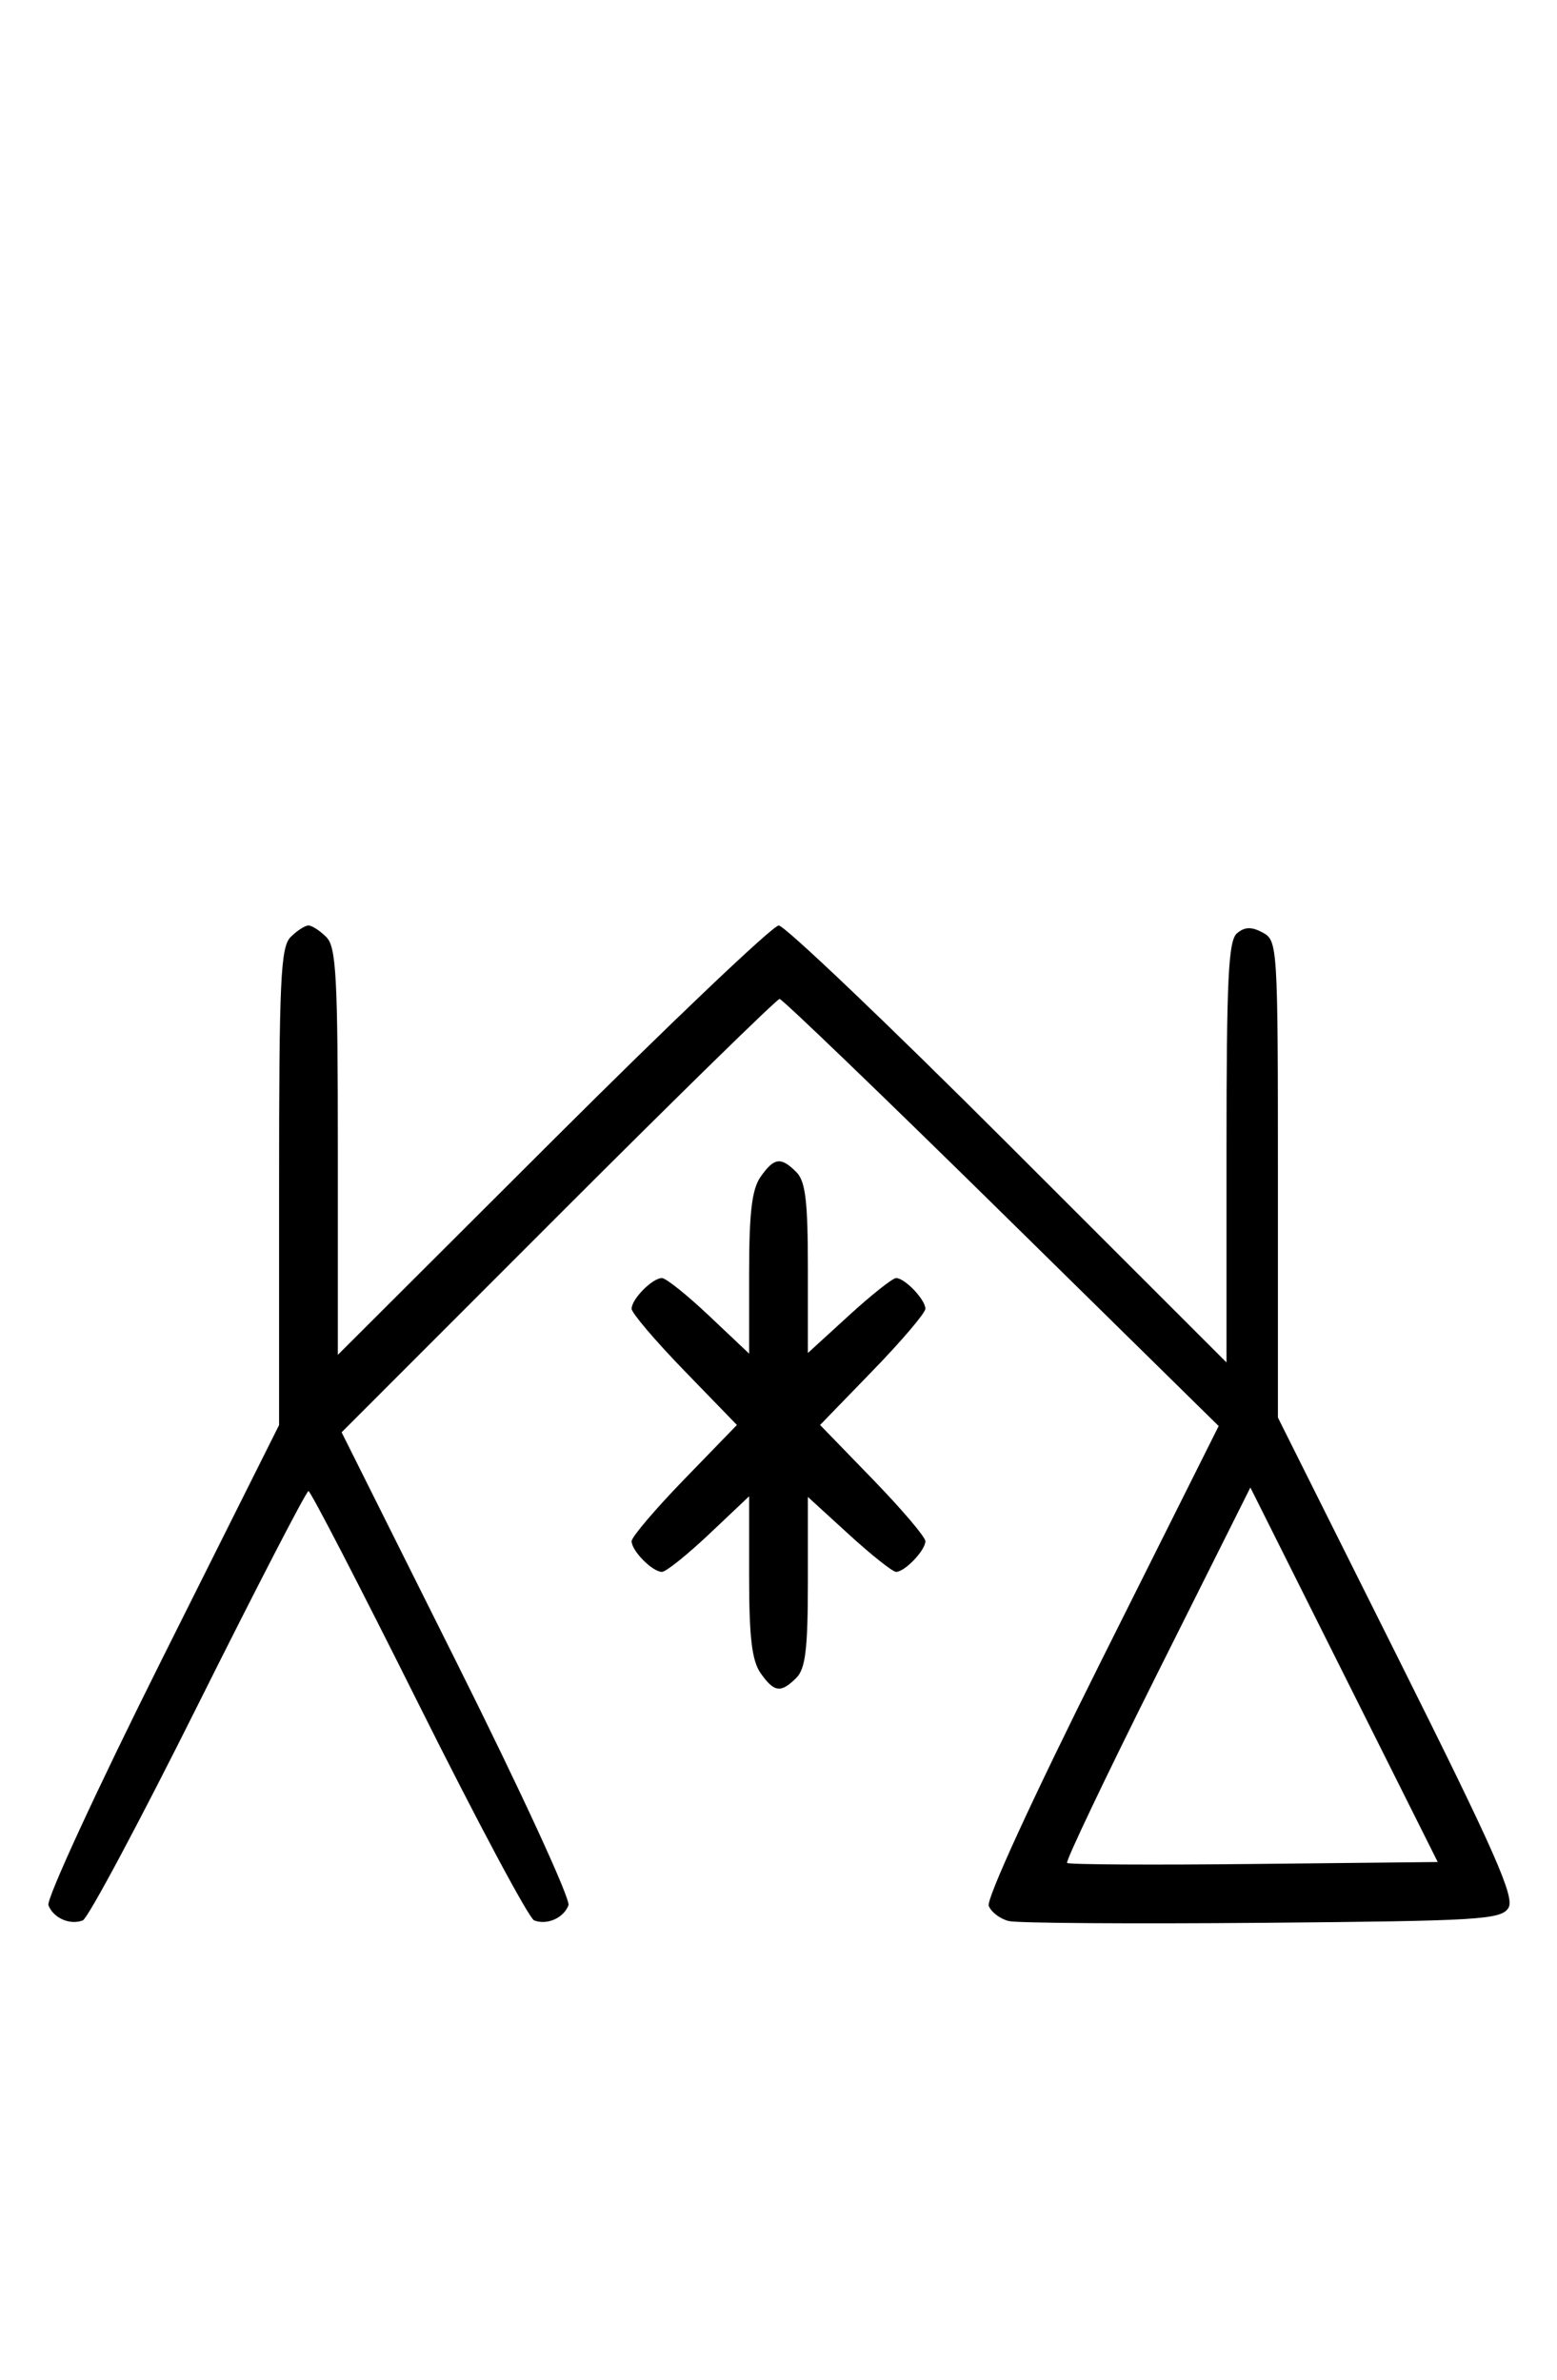 <svg xmlns="http://www.w3.org/2000/svg" width="212" height="324" viewBox="0 0 212 324" version="1.1">
	<path d="M 39.571 127.571 C 38.207 128.935, 38 133.425, 38 161.577 L 38 194.012 22.016 225.967 C 13.225 243.542, 6.285 258.580, 6.594 259.384 C 7.265 261.133, 9.512 262.124, 11.274 261.448 C 11.975 261.180, 19.056 247.919, 27.010 231.980 C 34.964 216.041, 41.710 203, 42 203 C 42.290 203, 49.036 216.041, 56.990 231.980 C 64.944 247.919, 72.025 261.180, 72.726 261.448 C 74.486 262.124, 76.735 261.134, 77.404 259.390 C 77.711 258.589, 70.887 243.773, 62.238 226.466 L 46.514 194.999 76.001 165.499 C 92.218 149.275, 105.784 136, 106.146 136 C 106.509 136, 120.109 149.083, 136.369 165.073 L 165.933 194.146 149.983 226.034 C 140.610 244.773, 134.278 258.560, 134.627 259.470 C 134.953 260.321, 136.183 261.252, 137.360 261.538 C 138.537 261.825, 154.076 261.933, 171.891 261.779 C 201.460 261.524, 204.379 261.348, 205.385 259.752 C 206.290 258.317, 203.574 252.173, 190.244 225.498 L 174 192.992 174 160.531 C 174 128.759, 173.956 128.047, 171.936 126.966 C 170.404 126.146, 169.502 126.168, 168.436 127.053 C 167.249 128.038, 167 133.211, 167 156.866 L 167 185.487 137.244 155.744 C 120.878 139.385, 106.833 126, 106.033 126 C 105.233 126, 91.398 139.152, 75.289 155.227 L 46 184.455 46 156.799 C 46 132.990, 45.781 128.924, 44.429 127.571 C 43.564 126.707, 42.471 126, 42 126 C 41.529 126, 40.436 126.707, 39.571 127.571 M 103.557 160.223 C 102.378 161.905, 102 165.100, 102 173.368 L 102 184.290 96.560 179.145 C 93.568 176.315, 90.675 174, 90.131 174 C 88.829 174, 86 176.861, 86 178.178 C 86 178.747, 89.226 182.540, 93.169 186.607 L 100.338 194 93.169 201.393 C 89.226 205.460, 86 209.253, 86 209.822 C 86 211.139, 88.829 214, 90.131 214 C 90.675 214, 93.568 211.685, 96.560 208.855 L 102 203.710 102 214.632 C 102 222.900, 102.378 226.095, 103.557 227.777 C 105.402 230.412, 106.322 230.535, 108.429 228.429 C 109.675 227.182, 110 224.476, 110 215.328 L 110 203.799 115.581 208.900 C 118.650 211.705, 121.543 214, 122.009 214 C 123.199 214, 126 211.068, 126 209.822 C 126 209.253, 122.774 205.460, 118.831 201.393 L 111.662 194 118.831 186.607 C 122.774 182.540, 126 178.747, 126 178.178 C 126 176.932, 123.199 174, 122.009 174 C 121.543 174, 118.650 176.295, 115.581 179.100 L 110 184.201 110 172.672 C 110 163.524, 109.675 160.818, 108.429 159.571 C 106.322 157.465, 105.402 157.588, 103.557 160.223 M 157.567 227.866 C 150.591 241.809, 145.068 253.401, 145.293 253.626 C 145.518 253.851, 156.965 253.915, 170.730 253.767 L 195.759 253.500 183.004 228.008 L 170.250 202.516 157.567 227.866 " stroke="none" fill="black" fill-rule="evenodd"/>
</svg>